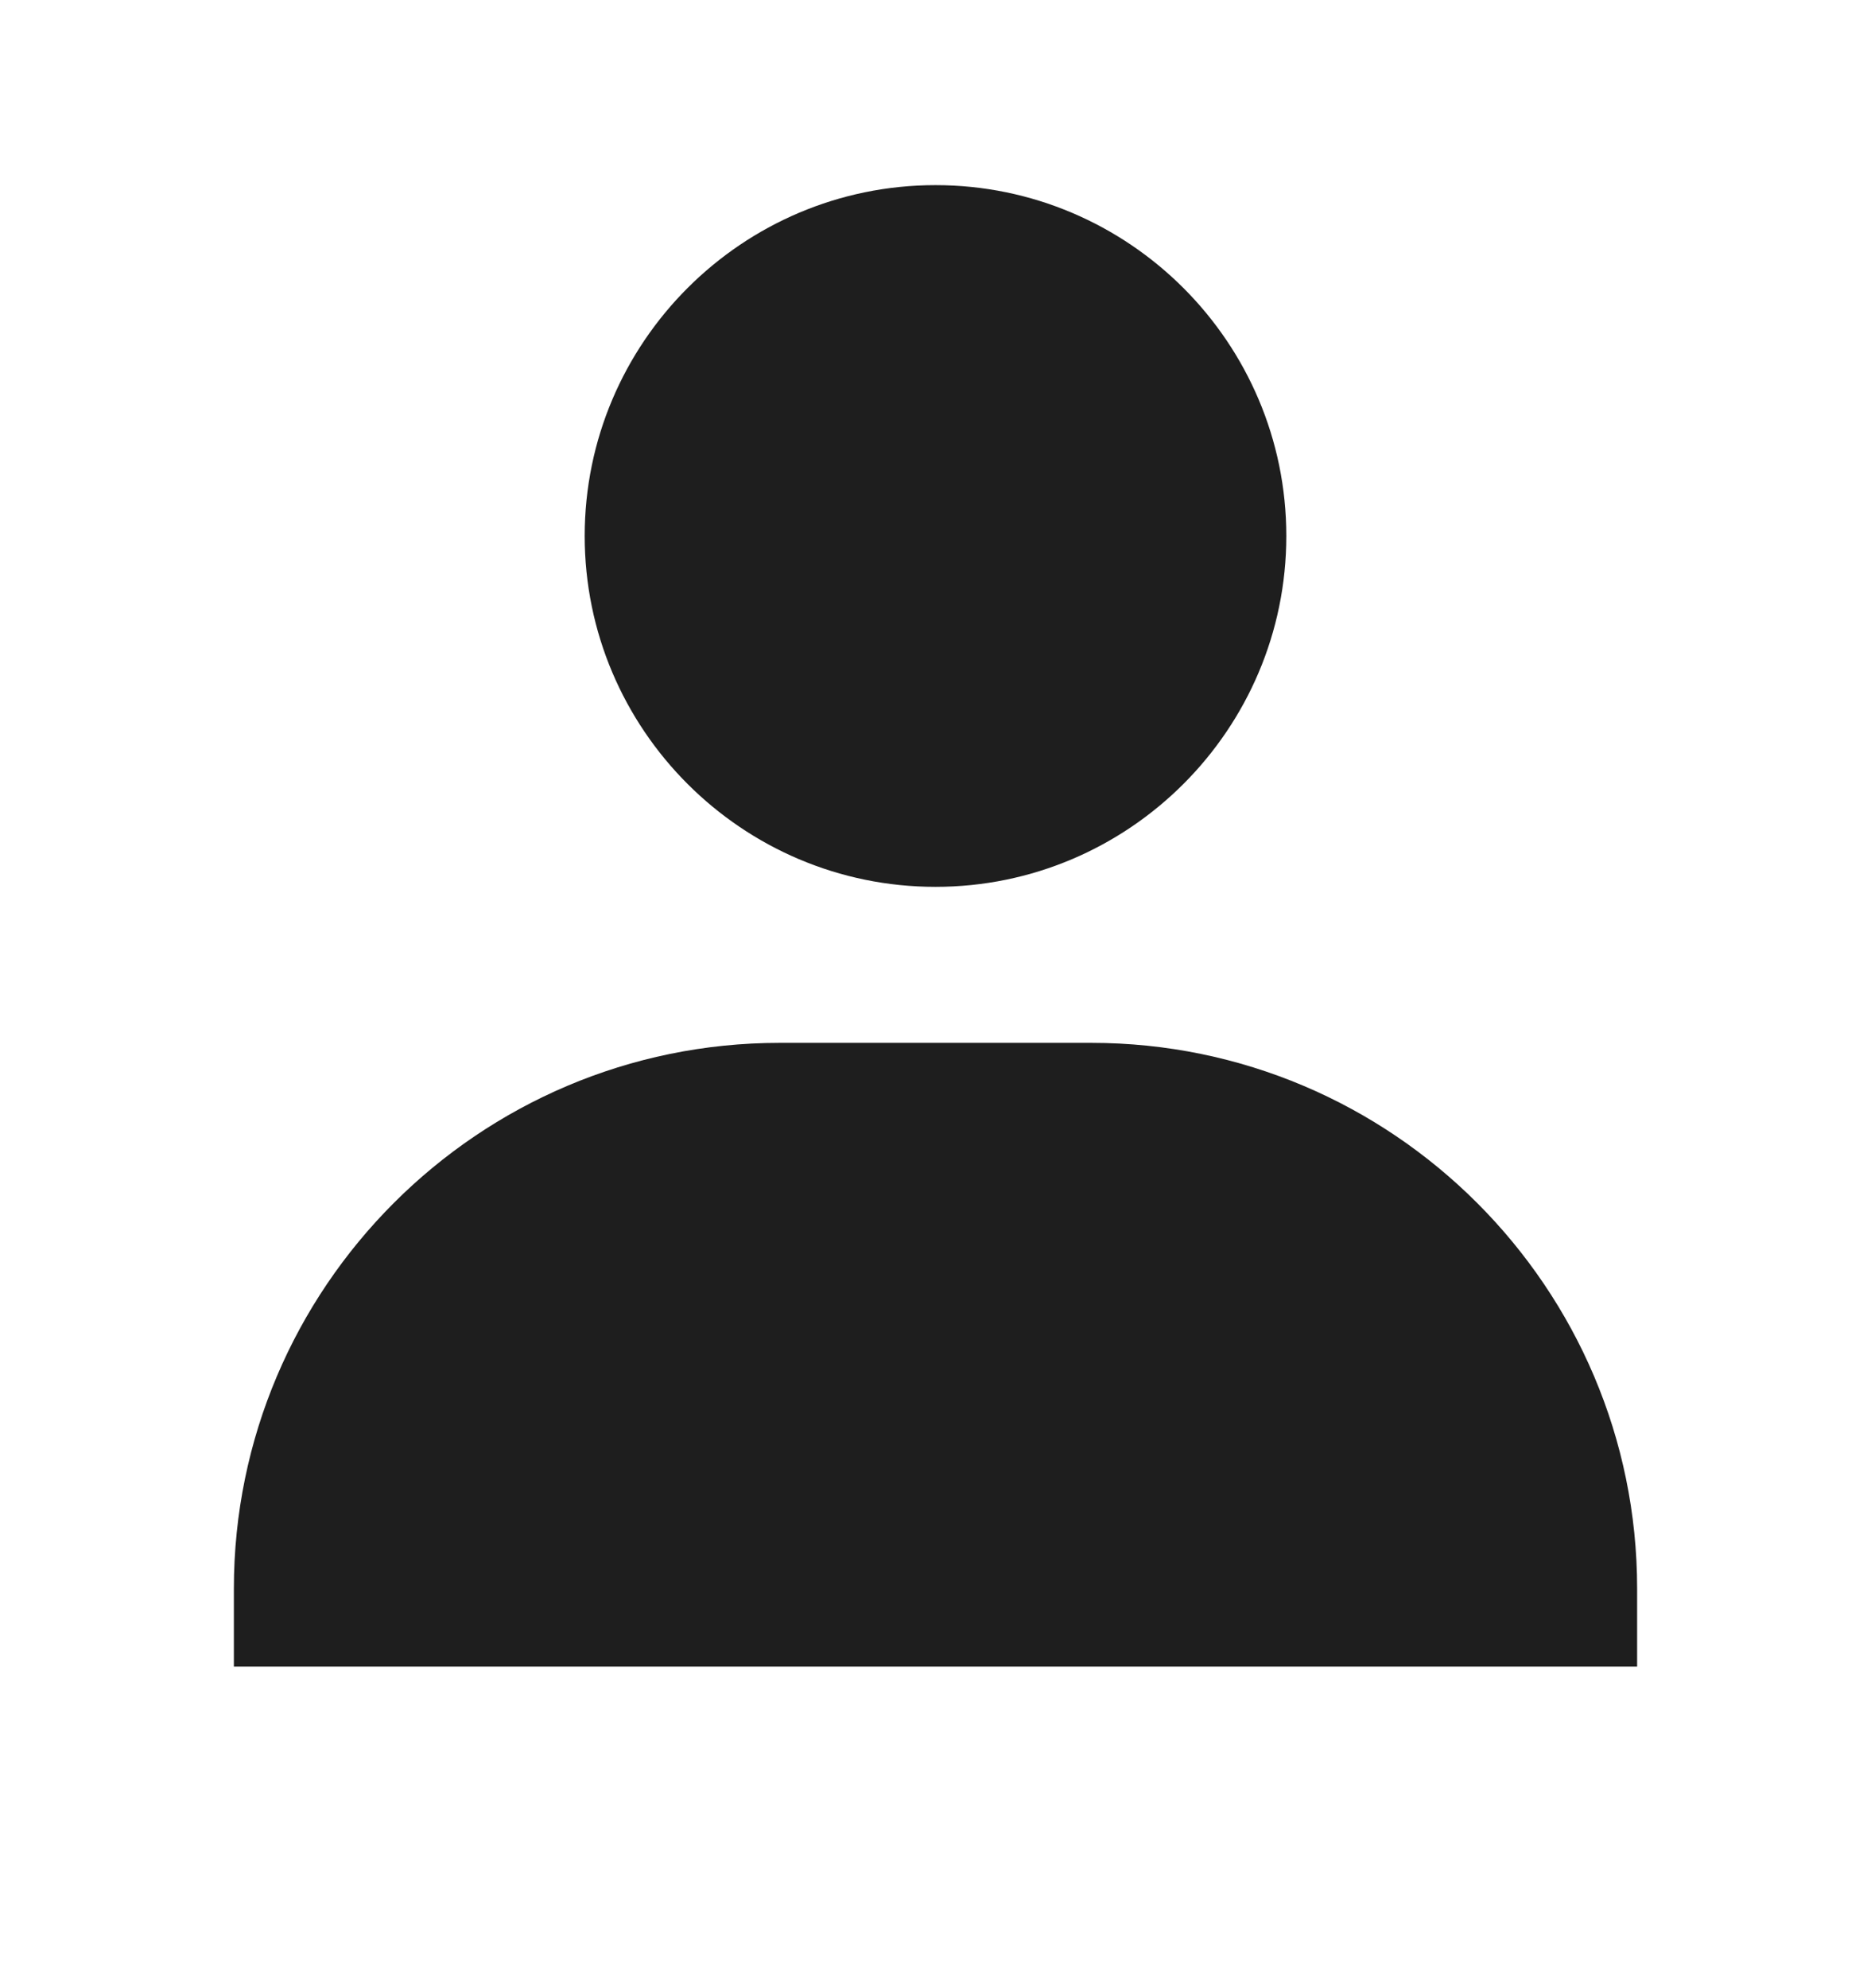 <svg width="16" height="17" viewBox="0 0 16 17" fill="none" xmlns="http://www.w3.org/2000/svg">
<path d="M5 4.583C5 6.237 6.346 7.583 8 7.583C9.654 7.583 11 6.237 11 4.583C11 2.929 9.654 1.583 8 1.583C6.346 1.583 5 2.929 5 4.583ZM13.333 14.25H14V13.583C14 11.011 11.906 8.917 9.333 8.917H6.667C4.093 8.917 2 11.011 2 13.583V14.25H13.333Z" fill="#1E1E1E"/>
</svg>
